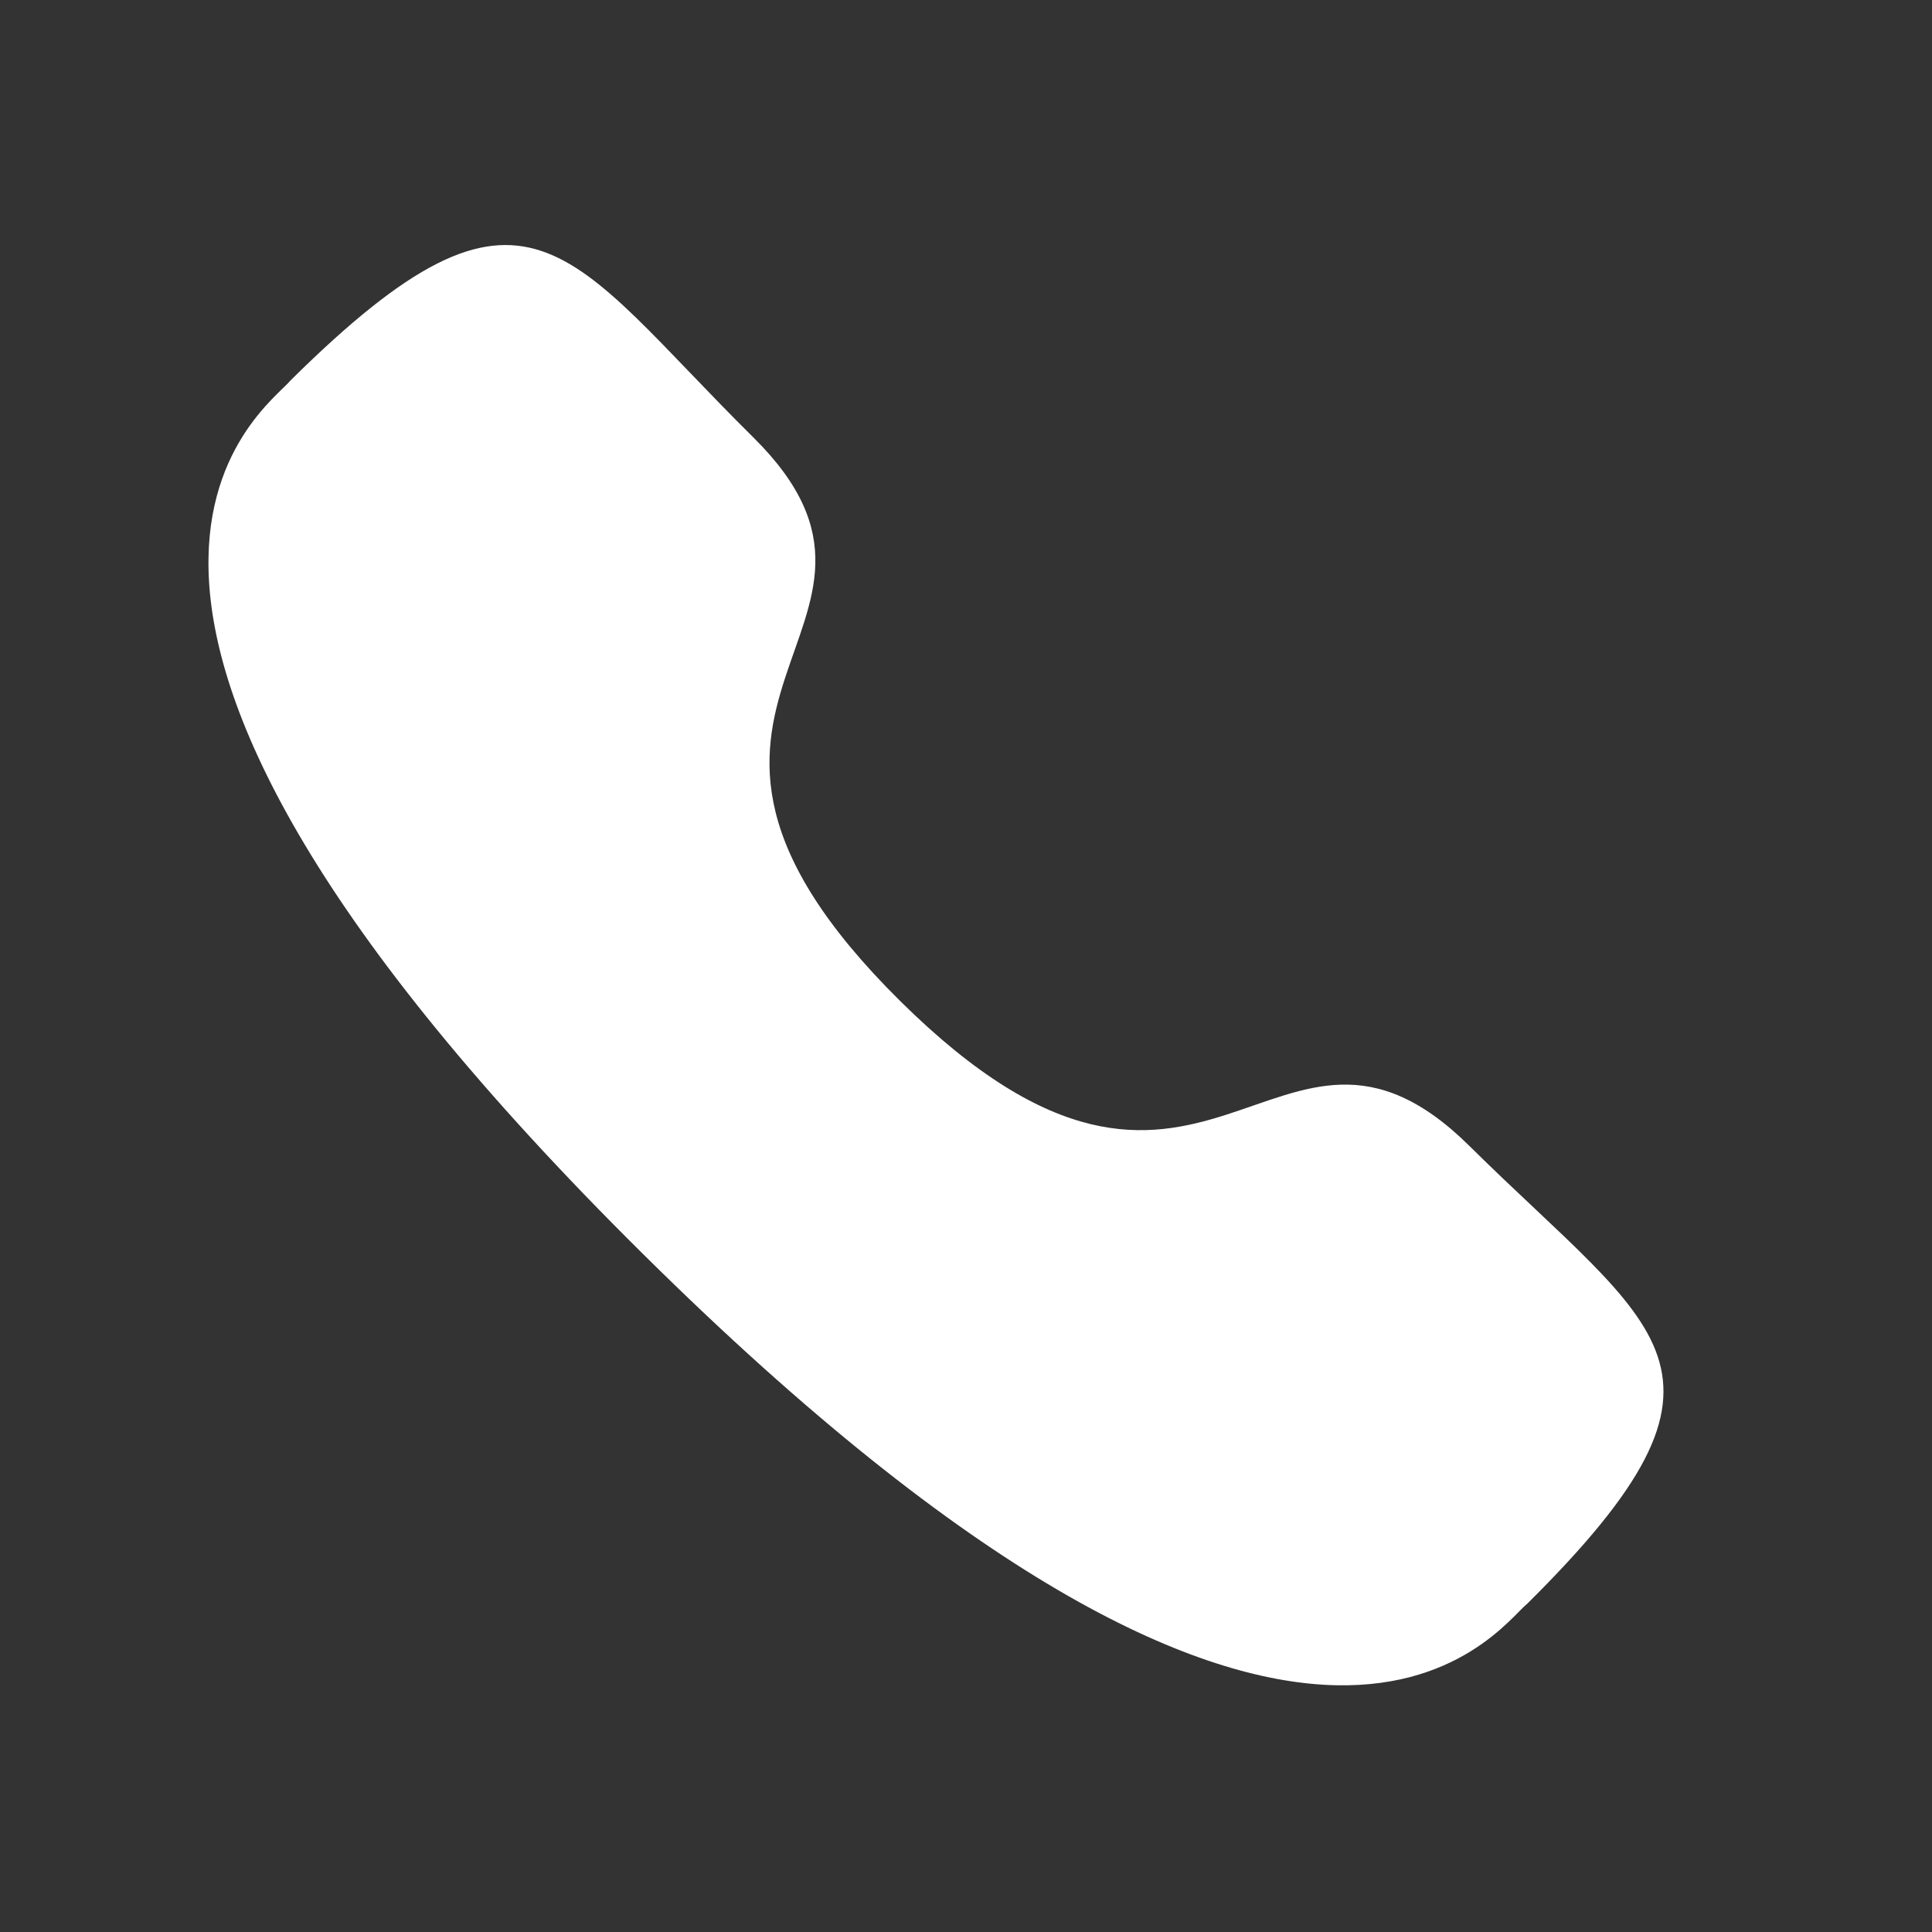  <svg
                      width="21"
                      height="21"
                      viewBox="0 0 21 21"
                      fill="none"
                      xmlns="http://www.w3.org/2000/svg"
                    >
                      <rect x="0" y="0" width="21" height="21" fill="#333333" stroke="none"/>
                      <path
                        fill-rule="evenodd"
                        clip-rule="evenodd"
                        d="M9.784 10.88C13.104 14.166 13.857 10.365 15.972 12.456C18.01 14.473 19.181 14.877 16.599 17.433C16.275 17.69 14.22 20.786 6.997 13.638C-0.226 6.49 2.9 4.454 3.16 4.133C5.748 1.571 6.149 2.737 8.188 4.754C10.302 6.846 6.463 7.594 9.784 10.88Z"
                        fill="white"
                      />
                    </svg>